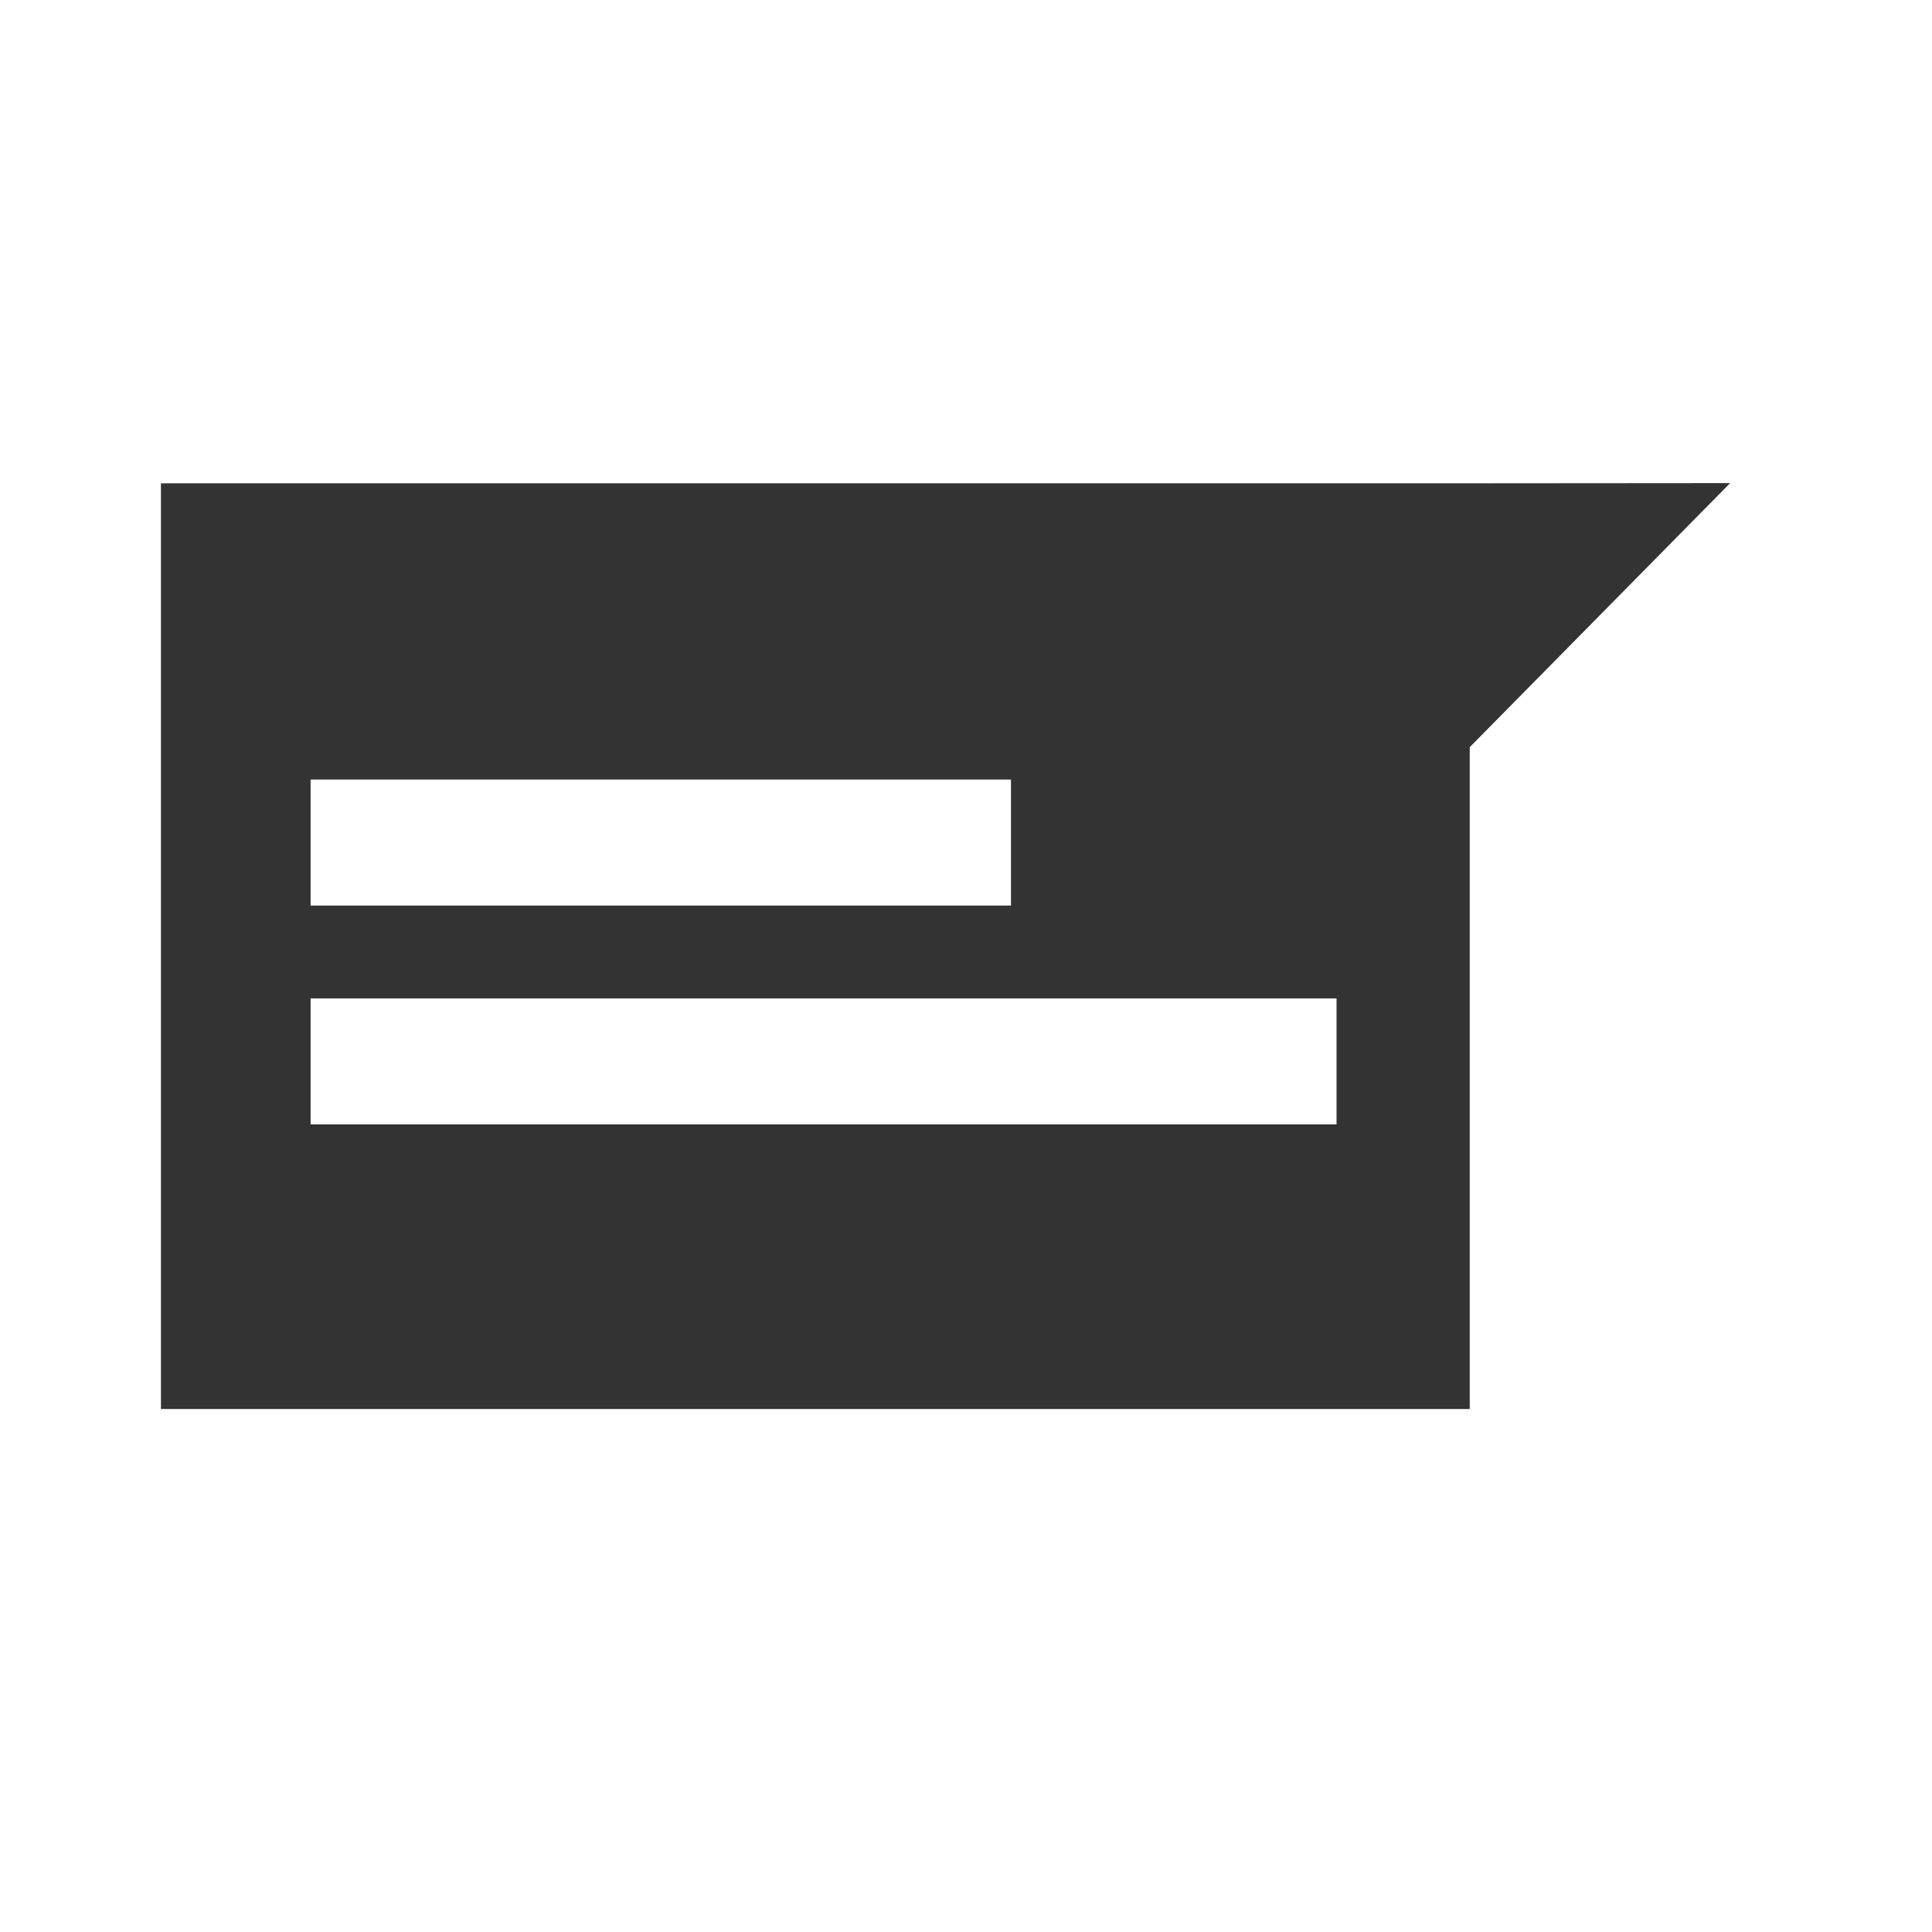 <?xml version="1.0" encoding="UTF-8" standalone="no"?>
<svg
   xmlns:dc="http://purl.org/dc/elements/1.1/"
   xmlns:cc="http://creativecommons.org/ns#"
   xmlns:rdf="http://www.w3.org/1999/02/22-rdf-syntax-ns#"
   xmlns:svg="http://www.w3.org/2000/svg"
   xmlns="http://www.w3.org/2000/svg"
   xmlns:sodipodi="http://sodipodi.sourceforge.net/DTD/sodipodi-0.dtd"
   xmlns:inkscape="http://www.inkscape.org/namespaces/inkscape"
   version="1.0"
   x="0px"
   y="0px"
   width="96px"
   height="96px"
   viewBox="0 0 96 96"
   enable-background="new 0 0 96 96"
   xml:space="preserve"
   id="svg2"
   inkscape:version="0.48.2 r9819"
   sodipodi:docname="ic_action_comment.svg"
   inkscape:export-filename="/Users/sgrimault/Desktop/ic_action_comment.png"
   inkscape:export-xdpi="480"
   inkscape:export-ydpi="480"><defs
   id="defs9">
	

		
		
		
	</defs><sodipodi:namedview
   pagecolor="#ffffff"
   bordercolor="#666666"
   borderopacity="1"
   objecttolerance="10"
   gridtolerance="10"
   guidetolerance="10"
   inkscape:pageopacity="0"
   inkscape:pageshadow="2"
   inkscape:window-width="1319"
   inkscape:window-height="807"
   id="namedview7"
   showgrid="true"
   inkscape:zoom="6.98"
   inkscape:cx="52.002953"
   inkscape:cy="36.409318"
   inkscape:window-x="199"
   inkscape:window-y="33"
   inkscape:window-maximized="0"
   inkscape:current-layer="layer1"><inkscape:grid
     type="xygrid"
     id="grid3074"
     empspacing="5"
     visible="true"
     enabled="true"
     snapvisiblegridlinesonly="true" /></sodipodi:namedview>

<g
   inkscape:groupmode="layer"
   id="layer1"
   inkscape:label="plus"
   style="display:none"><polygon
     transform="translate(5.906,1.663)"
     style="fill:#333333"
     points="57.167,71.337 57.167,75.319 70.094,75.319 70.094,88.271 74.076,88.271 74.076,75.319 87.088,75.319 87.088,71.337 74.076,71.337 74.076,58.21 70.094,58.21 70.094,71.337 "
     id="polygon3072" /></g><g
   inkscape:groupmode="layer"
   id="layer2"
   inkscape:label="main"><g
     id="_x36__social_chat"
     transform="matrix(1.009,0,0,1.025,-1.085,-2.19)">
	<path
   display="inline"
   d="M 73.248,25.566 H 9.001 v 44.877 h 64.453 V 38.358 l 12.824,-12.802 -13.03,0.01 z m -56.877,14.361 h 34.491 v 6.109 h -34.491 v -6.109 z m 50.524,16.716 h -50.524 v -6.107 h 50.524 v 6.107 z"
   id="path5"
   inkscape:connector-curvature="0"
   style="fill:#333333;display:inline" />
</g></g></svg>